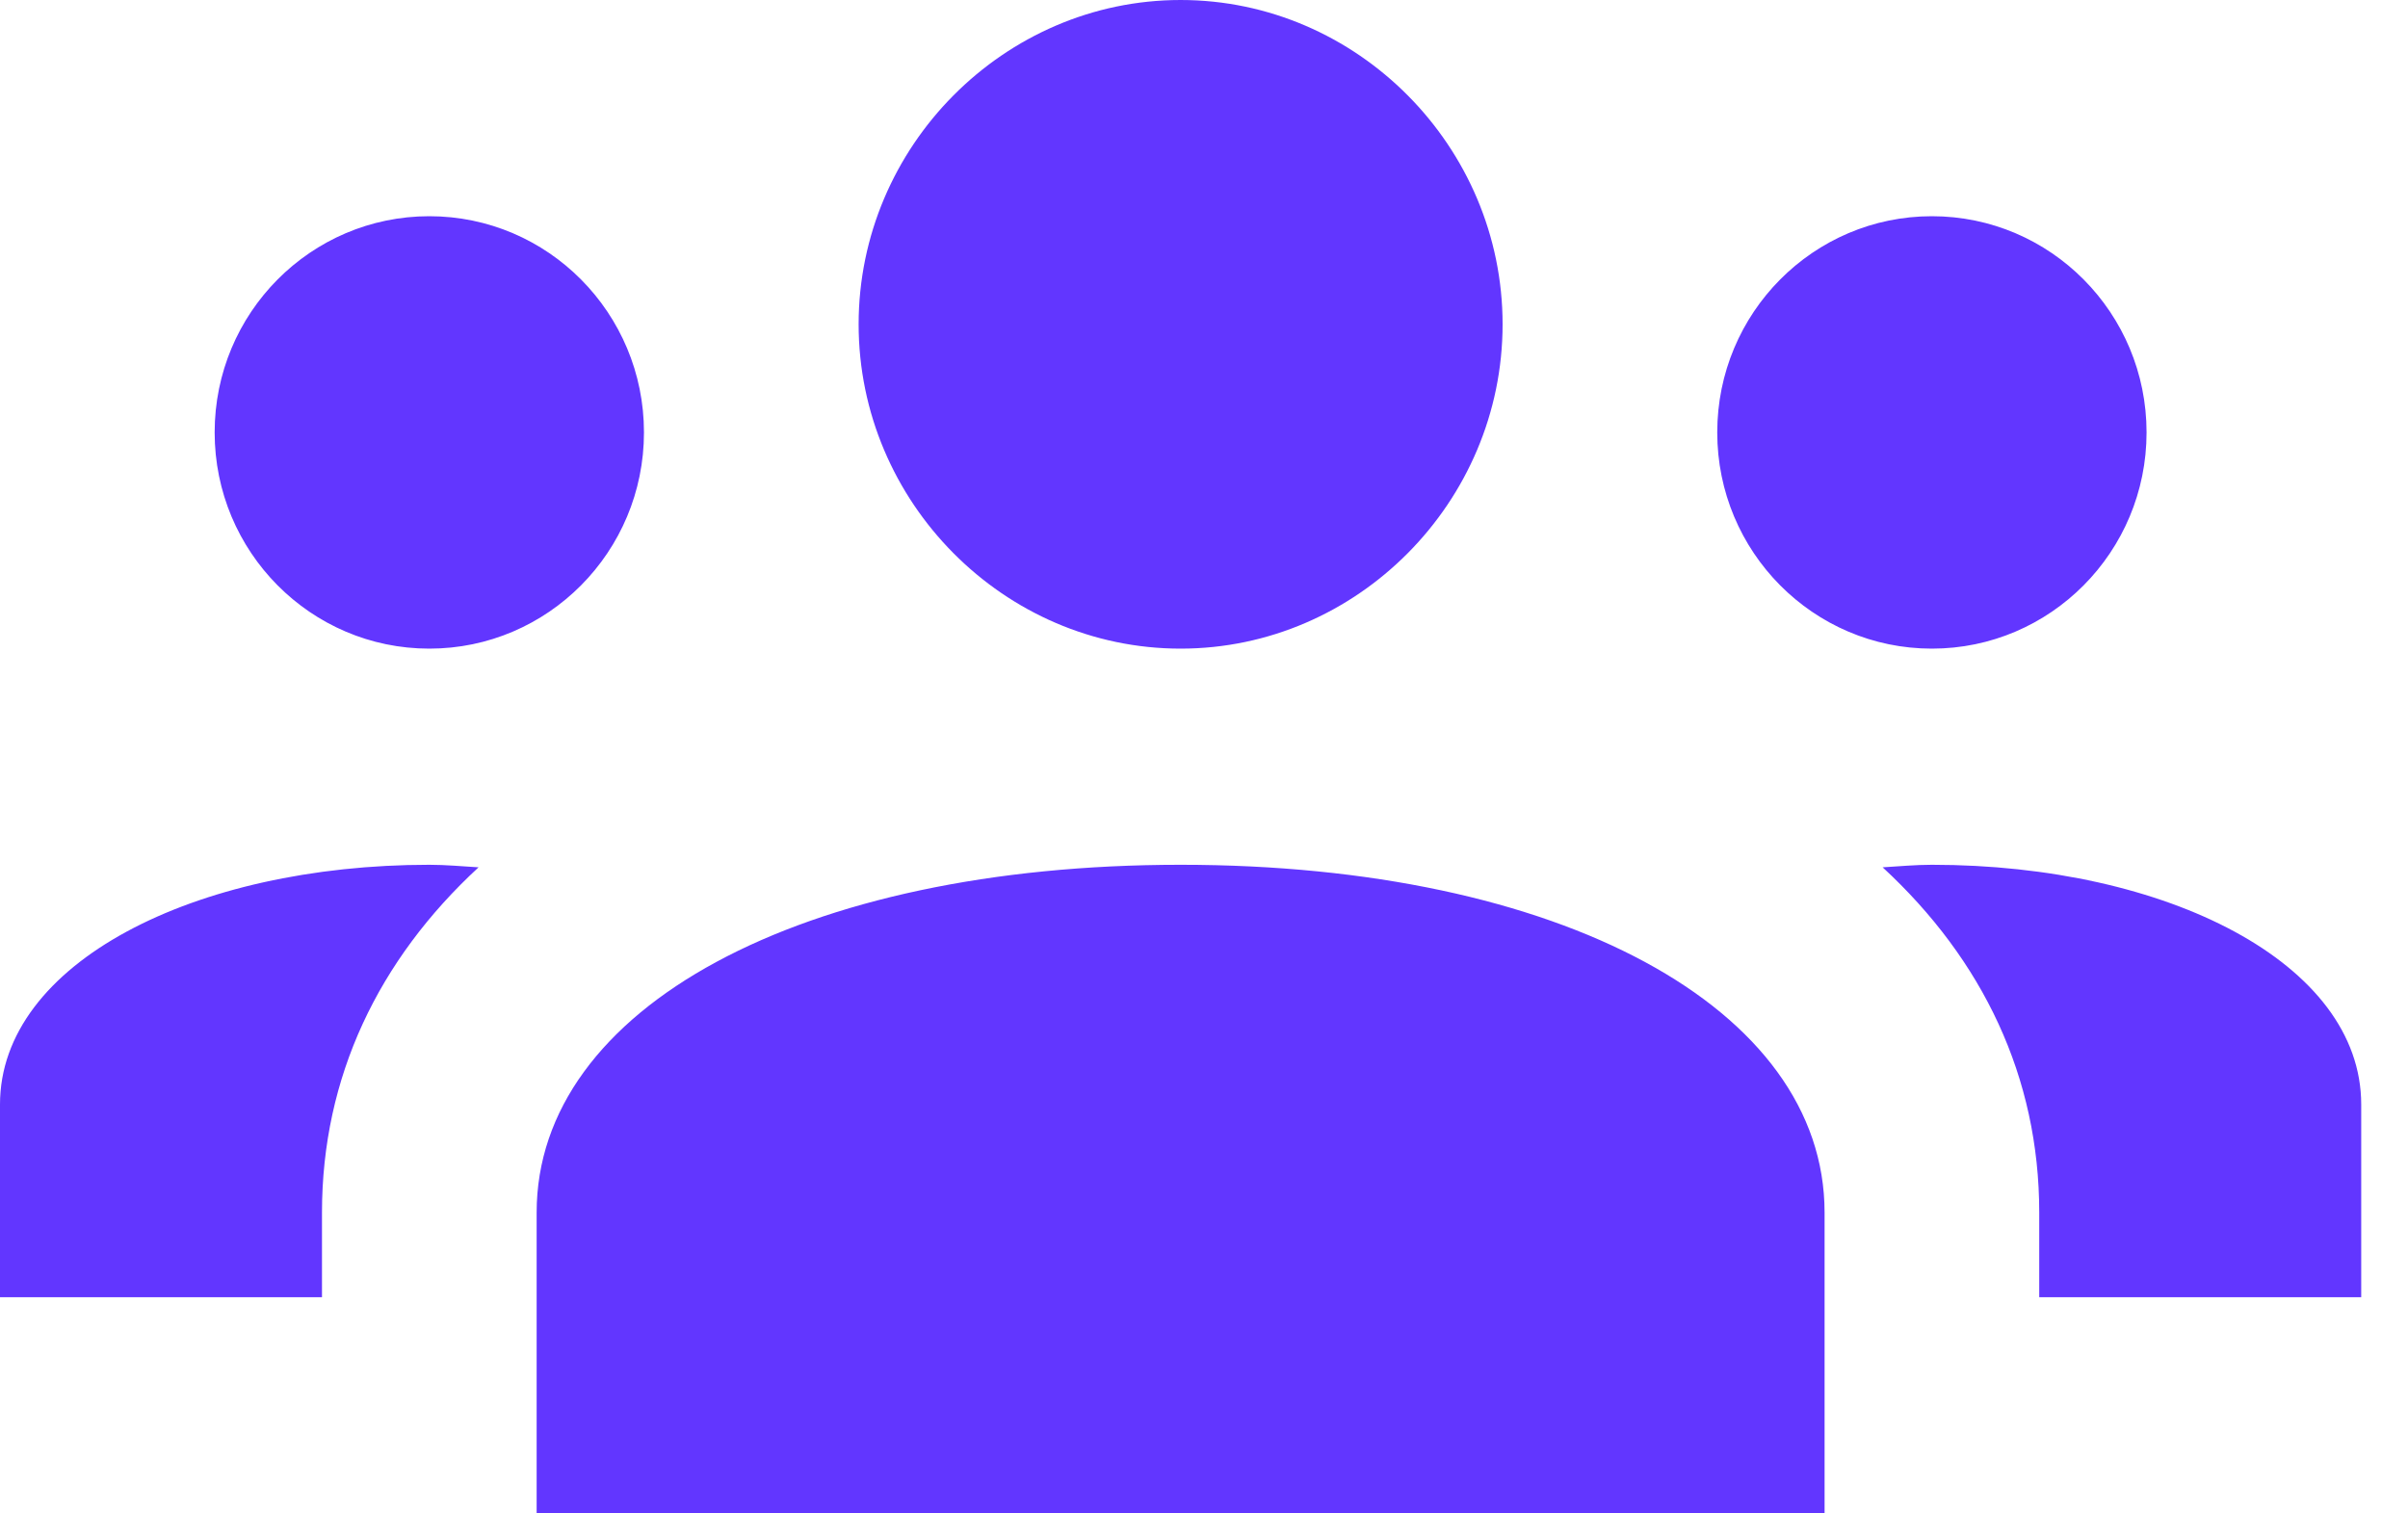 <?xml version="1.0" encoding="UTF-8"?>
<svg width="35px" height="22px" viewBox="0 0 35 22" version="1.1" xmlns="http://www.w3.org/2000/svg" xmlns:xlink="http://www.w3.org/1999/xlink">
    <title>icon-users</title>
    <g id="Page-1" stroke="none" stroke-width="1" fill="none" fill-rule="evenodd">
        <g id="Pricing" transform="translate(-276, -1148)" fill="#6236FF" fill-rule="nonzero">
            <g id="Group-17" transform="translate(84, 826)">
                <g id="Group-18" transform="translate(192, 216)">
                    <g id="icons8-staff" transform="translate(0, 106)">
                        <path d="M17.16,0 C14.594,0 12.48,2.129 12.48,4.714 C12.48,7.299 14.594,9.429 17.16,9.429 C19.726,9.429 21.84,7.299 21.84,4.714 C21.84,2.129 19.726,0 17.16,0 Z M6.24,3.143 C4.517,3.143 3.12,4.55 3.12,6.286 C3.12,8.021 4.517,9.429 6.24,9.429 C7.963,9.429 9.36,8.021 9.36,6.286 C9.36,4.55 7.963,3.143 6.24,3.143 Z M28.08,3.143 C26.357,3.143 24.96,4.55 24.96,6.286 C24.96,8.021 26.357,9.429 28.08,9.429 C29.803,9.429 31.2,8.021 31.2,6.286 C31.2,4.55 29.803,3.143 28.08,3.143 Z M6.24,12.571 C2.831,12.571 0,14 0,16.055 L0,18.857 L4.68,18.857 L4.68,17.626 C4.68,15.654 5.502,13.95 6.956,12.608 C6.719,12.594 6.485,12.571 6.24,12.571 Z M17.16,12.571 C11.65,12.571 7.8,14.65 7.8,17.626 L7.8,22 L26.52,22 L26.52,17.626 C26.52,14.65 22.67,12.571 17.16,12.571 Z M28.08,12.571 C27.835,12.571 27.601,12.594 27.364,12.608 C28.818,13.95 29.64,15.656 29.64,17.626 L29.64,18.857 L34.32,18.857 L34.32,16.055 C34.32,14 31.489,12.571 28.08,12.571 Z" id="icon-users"></path>
                    </g>
                </g>
            </g>
        </g>
    </g>
</svg>